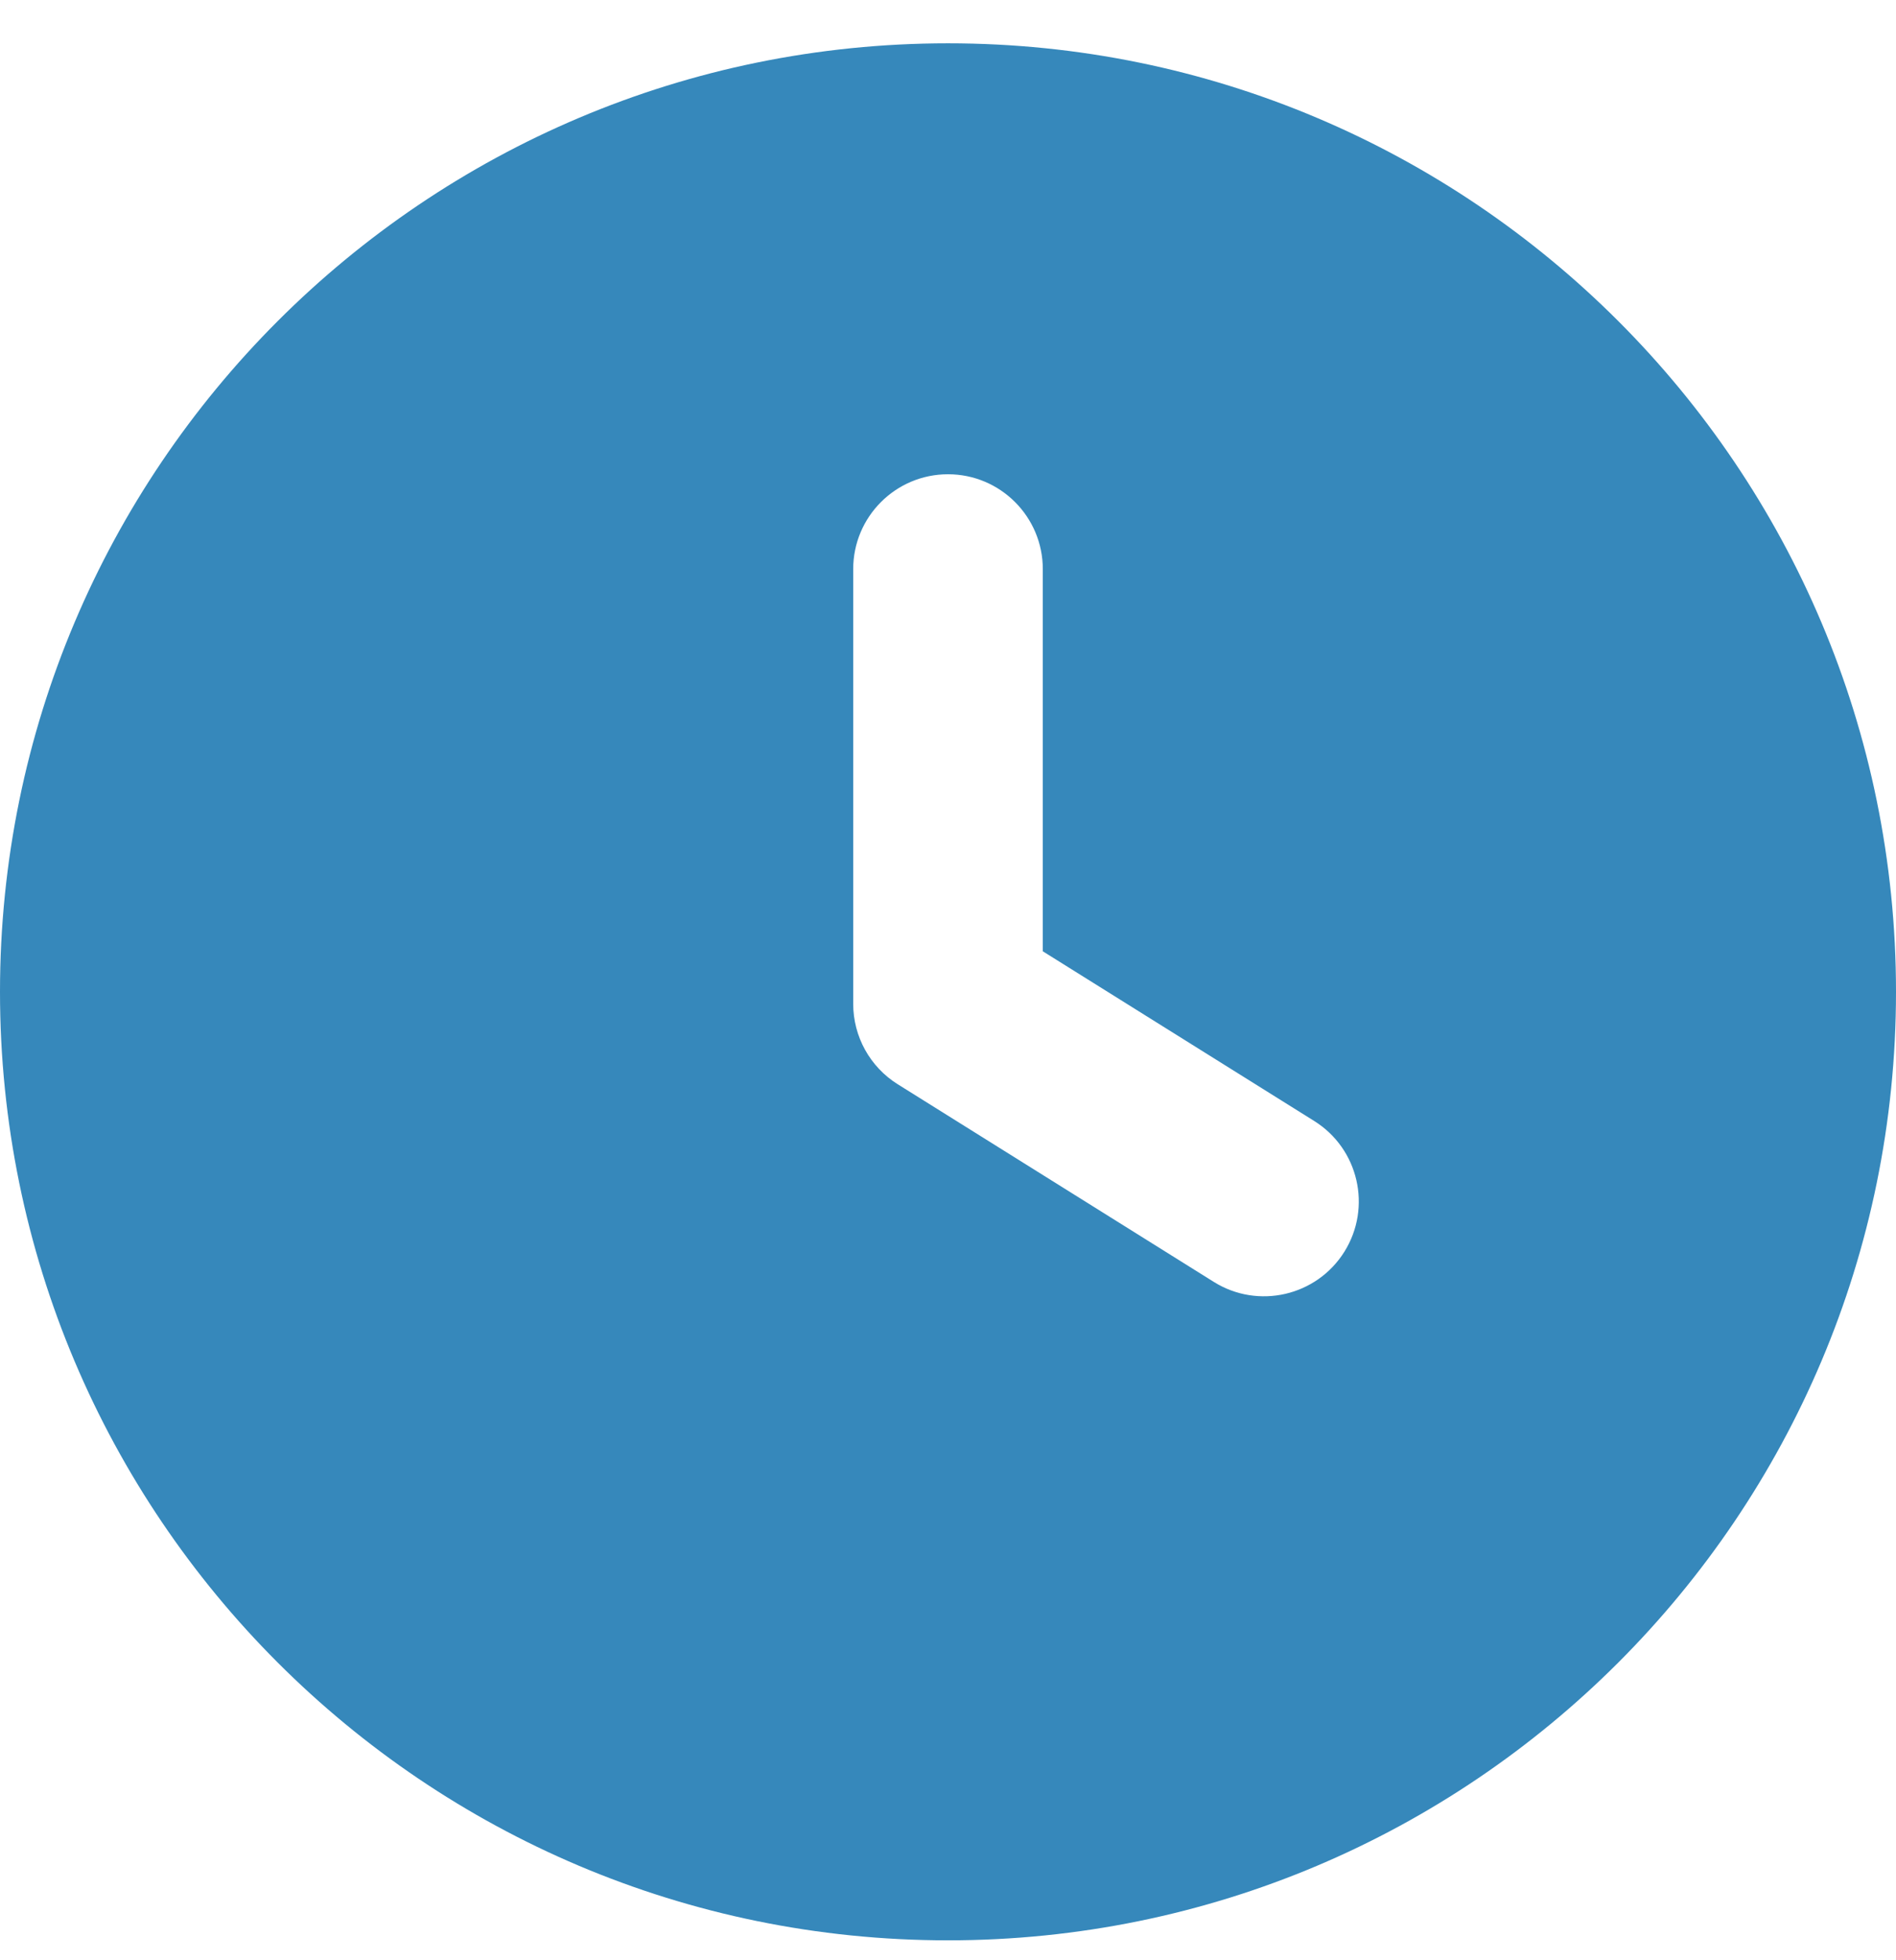 <svg width="30" height="31" viewBox="0 0 30 31" fill="none" xmlns="http://www.w3.org/2000/svg">
<path fill-rule="evenodd" clip-rule="evenodd" d="M15 30.685C23.284 30.685 30 23.969 30 15.685C30 7.401 23.284 0.685 15 0.685C6.716 0.685 0 7.401 0 15.685C0 23.969 6.716 30.685 15 30.685ZM16.5 9C16.5 8.172 15.828 7.5 15 7.5C14.172 7.5 13.5 8.172 13.5 9V15.875C13.5 16.392 13.766 16.873 14.205 17.147L19.205 20.272C19.907 20.711 20.833 20.497 21.272 19.795C21.711 19.092 21.497 18.167 20.795 17.728L16.5 15.044V9Z" fill="#3688BB"/>
</svg>
